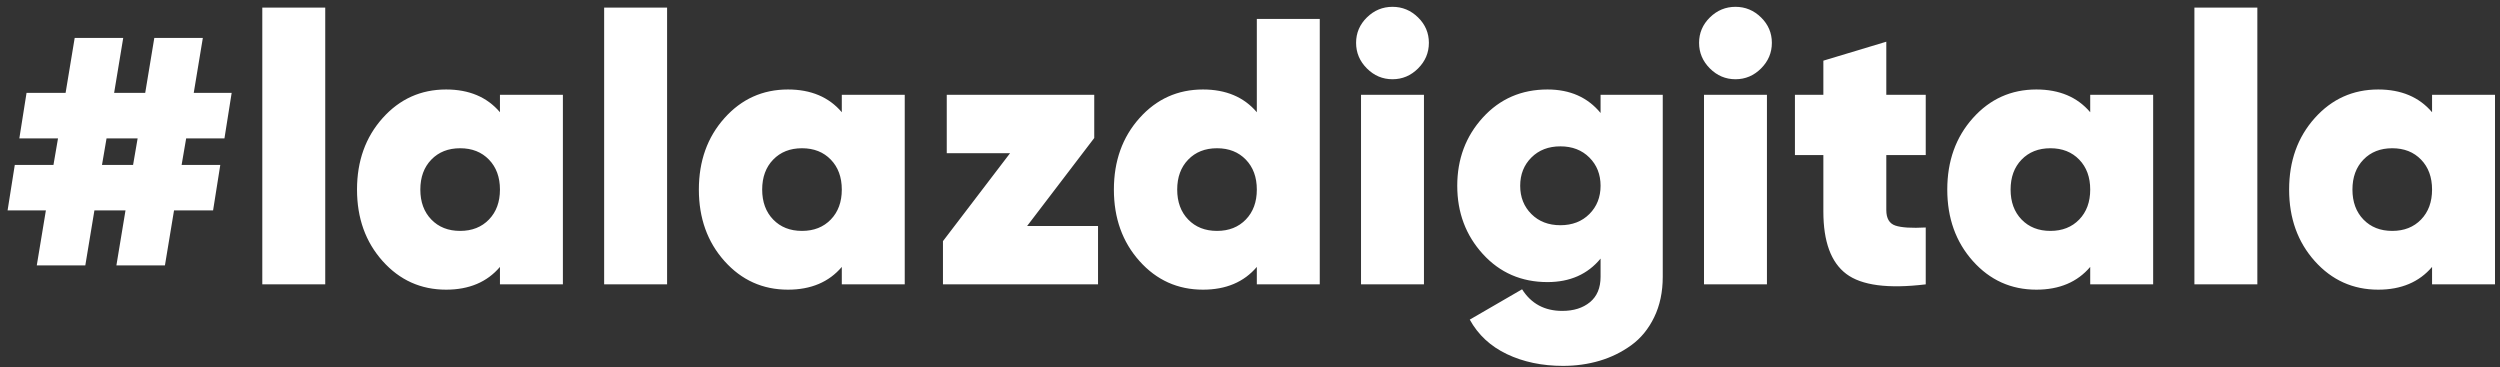 <?xml version="1.0" encoding="UTF-8"?>
<svg width="211px" height="31px" viewBox="0 0 211 31" version="1.1" xmlns="http://www.w3.org/2000/svg" xmlns:xlink="http://www.w3.org/1999/xlink">
    <rect x="0" y="0" width="211" height="31" fill="#333333" stroke="none"/>
    <g id="hero" stroke="none" stroke-width="1" fill="none" fill-rule="evenodd" transform="translate(-48, -58)">
        <g transform="translate(0, -95)" fill="#FFFFFF" id="logo">
            <path d="M66.944,164.68 L63.712,164.68 L63.328,166.92 L66.592,166.92 L65.984,170.76 L62.688,170.76 L61.92,175.4 L57.824,175.4 L58.592,170.76 L55.968,170.76 L55.2,175.4 L51.104,175.4 L51.872,170.76 L48.64,170.76 L49.248,166.92 L52.512,166.92 L52.896,164.68 L49.632,164.68 L50.24,160.84 L53.536,160.84 L54.304,156.2 L58.4,156.2 L57.632,160.84 L60.256,160.84 L61.024,156.2 L65.12,156.2 L64.352,160.84 L67.552,160.84 L66.944,164.68 Z M59.232,166.92 L59.616,164.68 L56.992,164.68 L56.608,166.92 L59.232,166.92 Z M70.138,177 L70.138,153.64 L75.45,153.64 L75.45,177 L70.138,177 Z M90.196,161 L95.508,161 L95.508,177 L90.196,177 L90.196,175.528 C89.108,176.808 87.593,177.448 85.652,177.448 C83.519,177.448 81.732,176.643 80.292,175.032 C78.852,173.421 78.132,171.411 78.132,169 C78.132,166.589 78.852,164.579 80.292,162.968 C81.732,161.357 83.519,160.552 85.652,160.552 C87.593,160.552 89.108,161.192 90.196,162.472 L90.196,161 Z M86.836,172.488 C87.839,172.488 88.649,172.168 89.268,171.528 C89.887,170.888 90.196,170.045 90.196,169 C90.196,167.955 89.887,167.112 89.268,166.472 C88.649,165.832 87.839,165.512 86.836,165.512 C85.833,165.512 85.023,165.832 84.404,166.472 C83.785,167.112 83.476,167.955 83.476,169 C83.476,170.045 83.785,170.888 84.404,171.528 C85.023,172.168 85.833,172.488 86.836,172.488 Z M98.99,177 L98.99,153.64 L104.302,153.64 L104.302,177 L98.99,177 Z M119.048,161 L124.36,161 L124.36,177 L119.048,177 L119.048,175.528 C117.96,176.808 116.445,177.448 114.504,177.448 C112.371,177.448 110.584,176.643 109.144,175.032 C107.704,173.421 106.984,171.411 106.984,169 C106.984,166.589 107.704,164.579 109.144,162.968 C110.584,161.357 112.371,160.552 114.504,160.552 C116.445,160.552 117.96,161.192 119.048,162.472 L119.048,161 Z M115.688,172.488 C116.691,172.488 117.501,172.168 118.12,171.528 C118.739,170.888 119.048,170.045 119.048,169 C119.048,167.955 118.739,167.112 118.12,166.472 C117.501,165.832 116.691,165.512 115.688,165.512 C114.685,165.512 113.875,165.832 113.256,166.472 C112.637,167.112 112.328,167.955 112.328,169 C112.328,170.045 112.637,170.888 113.256,171.528 C113.875,172.168 114.685,172.488 115.688,172.488 Z M134.69,172.072 L140.674,172.072 L140.674,177 L127.586,177 L127.586,173.352 L133.25,165.928 L127.906,165.928 L127.906,161 L140.354,161 L140.354,164.648 L134.69,172.072 Z M154.076,154.6 L159.388,154.6 L159.388,177 L154.076,177 L154.076,175.528 C152.988,176.808 151.473,177.448 149.532,177.448 C147.399,177.448 145.612,176.643 144.172,175.032 C142.732,173.421 142.012,171.411 142.012,169 C142.012,166.589 142.732,164.579 144.172,162.968 C145.612,161.357 147.399,160.552 149.532,160.552 C151.473,160.552 152.988,161.192 154.076,162.472 L154.076,154.6 Z M150.716,172.488 C151.719,172.488 152.529,172.168 153.148,171.528 C153.767,170.888 154.076,170.045 154.076,169 C154.076,167.955 153.767,167.112 153.148,166.472 C152.529,165.832 151.719,165.512 150.716,165.512 C149.713,165.512 148.903,165.832 148.284,166.472 C147.665,167.112 147.356,167.955 147.356,169 C147.356,170.045 147.665,170.888 148.284,171.528 C148.903,172.168 149.713,172.488 150.716,172.488 Z M165.526,159.688 C164.694,159.688 163.974,159.384 163.366,158.776 C162.758,158.168 162.454,157.448 162.454,156.616 C162.454,155.784 162.758,155.069 163.366,154.472 C163.974,153.875 164.694,153.576 165.526,153.576 C166.358,153.576 167.078,153.875 167.686,154.472 C168.294,155.069 168.598,155.784 168.598,156.616 C168.598,157.448 168.294,158.168 167.686,158.776 C167.078,159.384 166.358,159.688 165.526,159.688 Z M162.87,177 L162.87,161 L168.182,161 L168.182,177 L162.87,177 Z M183.088,161 L188.336,161 L188.336,176.36 C188.336,177.64 188.096,178.776 187.616,179.768 C187.136,180.76 186.491,181.549 185.68,182.136 C184.869,182.723 183.979,183.16 183.008,183.448 C182.037,183.736 181.008,183.88 179.92,183.88 C178.149,183.88 176.571,183.549 175.184,182.888 C173.797,182.227 172.752,181.256 172.048,179.976 L176.464,177.416 C177.232,178.632 178.363,179.24 179.856,179.24 C180.816,179.24 181.595,178.995 182.192,178.504 C182.789,178.013 183.088,177.299 183.088,176.36 L183.088,174.824 C182,176.147 180.507,176.808 178.608,176.808 C176.411,176.808 174.592,176.019 173.152,174.44 C171.712,172.861 170.992,170.941 170.992,168.68 C170.992,166.419 171.712,164.499 173.152,162.92 C174.592,161.341 176.411,160.552 178.608,160.552 C180.507,160.552 182,161.213 183.088,162.536 L183.088,161 Z M179.696,172.008 C180.699,172.008 181.515,171.693 182.144,171.064 C182.773,170.435 183.088,169.64 183.088,168.68 C183.088,167.72 182.773,166.925 182.144,166.296 C181.515,165.667 180.699,165.352 179.696,165.352 C178.693,165.352 177.877,165.667 177.248,166.296 C176.619,166.925 176.304,167.72 176.304,168.68 C176.304,169.64 176.619,170.435 177.248,171.064 C177.877,171.693 178.693,172.008 179.696,172.008 Z M194.474,159.688 C193.642,159.688 192.922,159.384 192.314,158.776 C191.706,158.168 191.402,157.448 191.402,156.616 C191.402,155.784 191.706,155.069 192.314,154.472 C192.922,153.875 193.642,153.576 194.474,153.576 C195.306,153.576 196.026,153.875 196.634,154.472 C197.242,155.069 197.546,155.784 197.546,156.616 C197.546,157.448 197.242,158.168 196.634,158.776 C196.026,159.384 195.306,159.688 194.474,159.688 Z M191.818,177 L191.818,161 L197.13,161 L197.13,177 L191.818,177 Z M210.532,166.088 L207.204,166.088 L207.204,170.728 C207.204,171.432 207.46,171.869 207.972,172.04 C208.484,172.211 209.337,172.264 210.532,172.2 L210.532,177 C207.353,177.384 205.119,177.091 203.828,176.12 C202.537,175.149 201.892,173.395 201.892,170.856 L201.892,166.088 L199.492,166.088 L199.492,161 L201.892,161 L201.892,158.12 L207.204,156.52 L207.204,161 L210.532,161 L210.532,166.088 Z M224.414,161 L229.726,161 L229.726,177 L224.414,177 L224.414,175.528 C223.326,176.808 221.811,177.448 219.87,177.448 C217.737,177.448 215.95,176.643 214.51,175.032 C213.07,173.421 212.35,171.411 212.35,169 C212.35,166.589 213.07,164.579 214.51,162.968 C215.95,161.357 217.737,160.552 219.87,160.552 C221.811,160.552 223.326,161.192 224.414,162.472 L224.414,161 Z M221.054,172.488 C222.057,172.488 222.867,172.168 223.486,171.528 C224.105,170.888 224.414,170.045 224.414,169 C224.414,167.955 224.105,167.112 223.486,166.472 C222.867,165.832 222.057,165.512 221.054,165.512 C220.051,165.512 219.241,165.832 218.622,166.472 C218.003,167.112 217.694,167.955 217.694,169 C217.694,170.045 218.003,170.888 218.622,171.528 C219.241,172.168 220.051,172.488 221.054,172.488 Z M233.208,177 L233.208,153.64 L238.52,153.64 L238.52,177 L233.208,177 Z M253.266,161 L258.578,161 L258.578,177 L253.266,177 L253.266,175.528 C252.178,176.808 250.663,177.448 248.722,177.448 C246.589,177.448 244.802,176.643 243.362,175.032 C241.922,173.421 241.202,171.411 241.202,169 C241.202,166.589 241.922,164.579 243.362,162.968 C244.802,161.357 246.589,160.552 248.722,160.552 C250.663,160.552 252.178,161.192 253.266,162.472 L253.266,161 Z M249.906,172.488 C250.909,172.488 251.719,172.168 252.338,171.528 C252.957,170.888 253.266,170.045 253.266,169 C253.266,167.955 252.957,167.112 252.338,166.472 C251.719,165.832 250.909,165.512 249.906,165.512 C248.903,165.512 248.093,165.832 247.474,166.472 C246.855,167.112 246.546,167.955 246.546,169 C246.546,170.045 246.855,170.888 247.474,171.528 C248.093,172.168 248.903,172.488 249.906,172.488 Z"></path>
        </g>
    </g>
</svg>